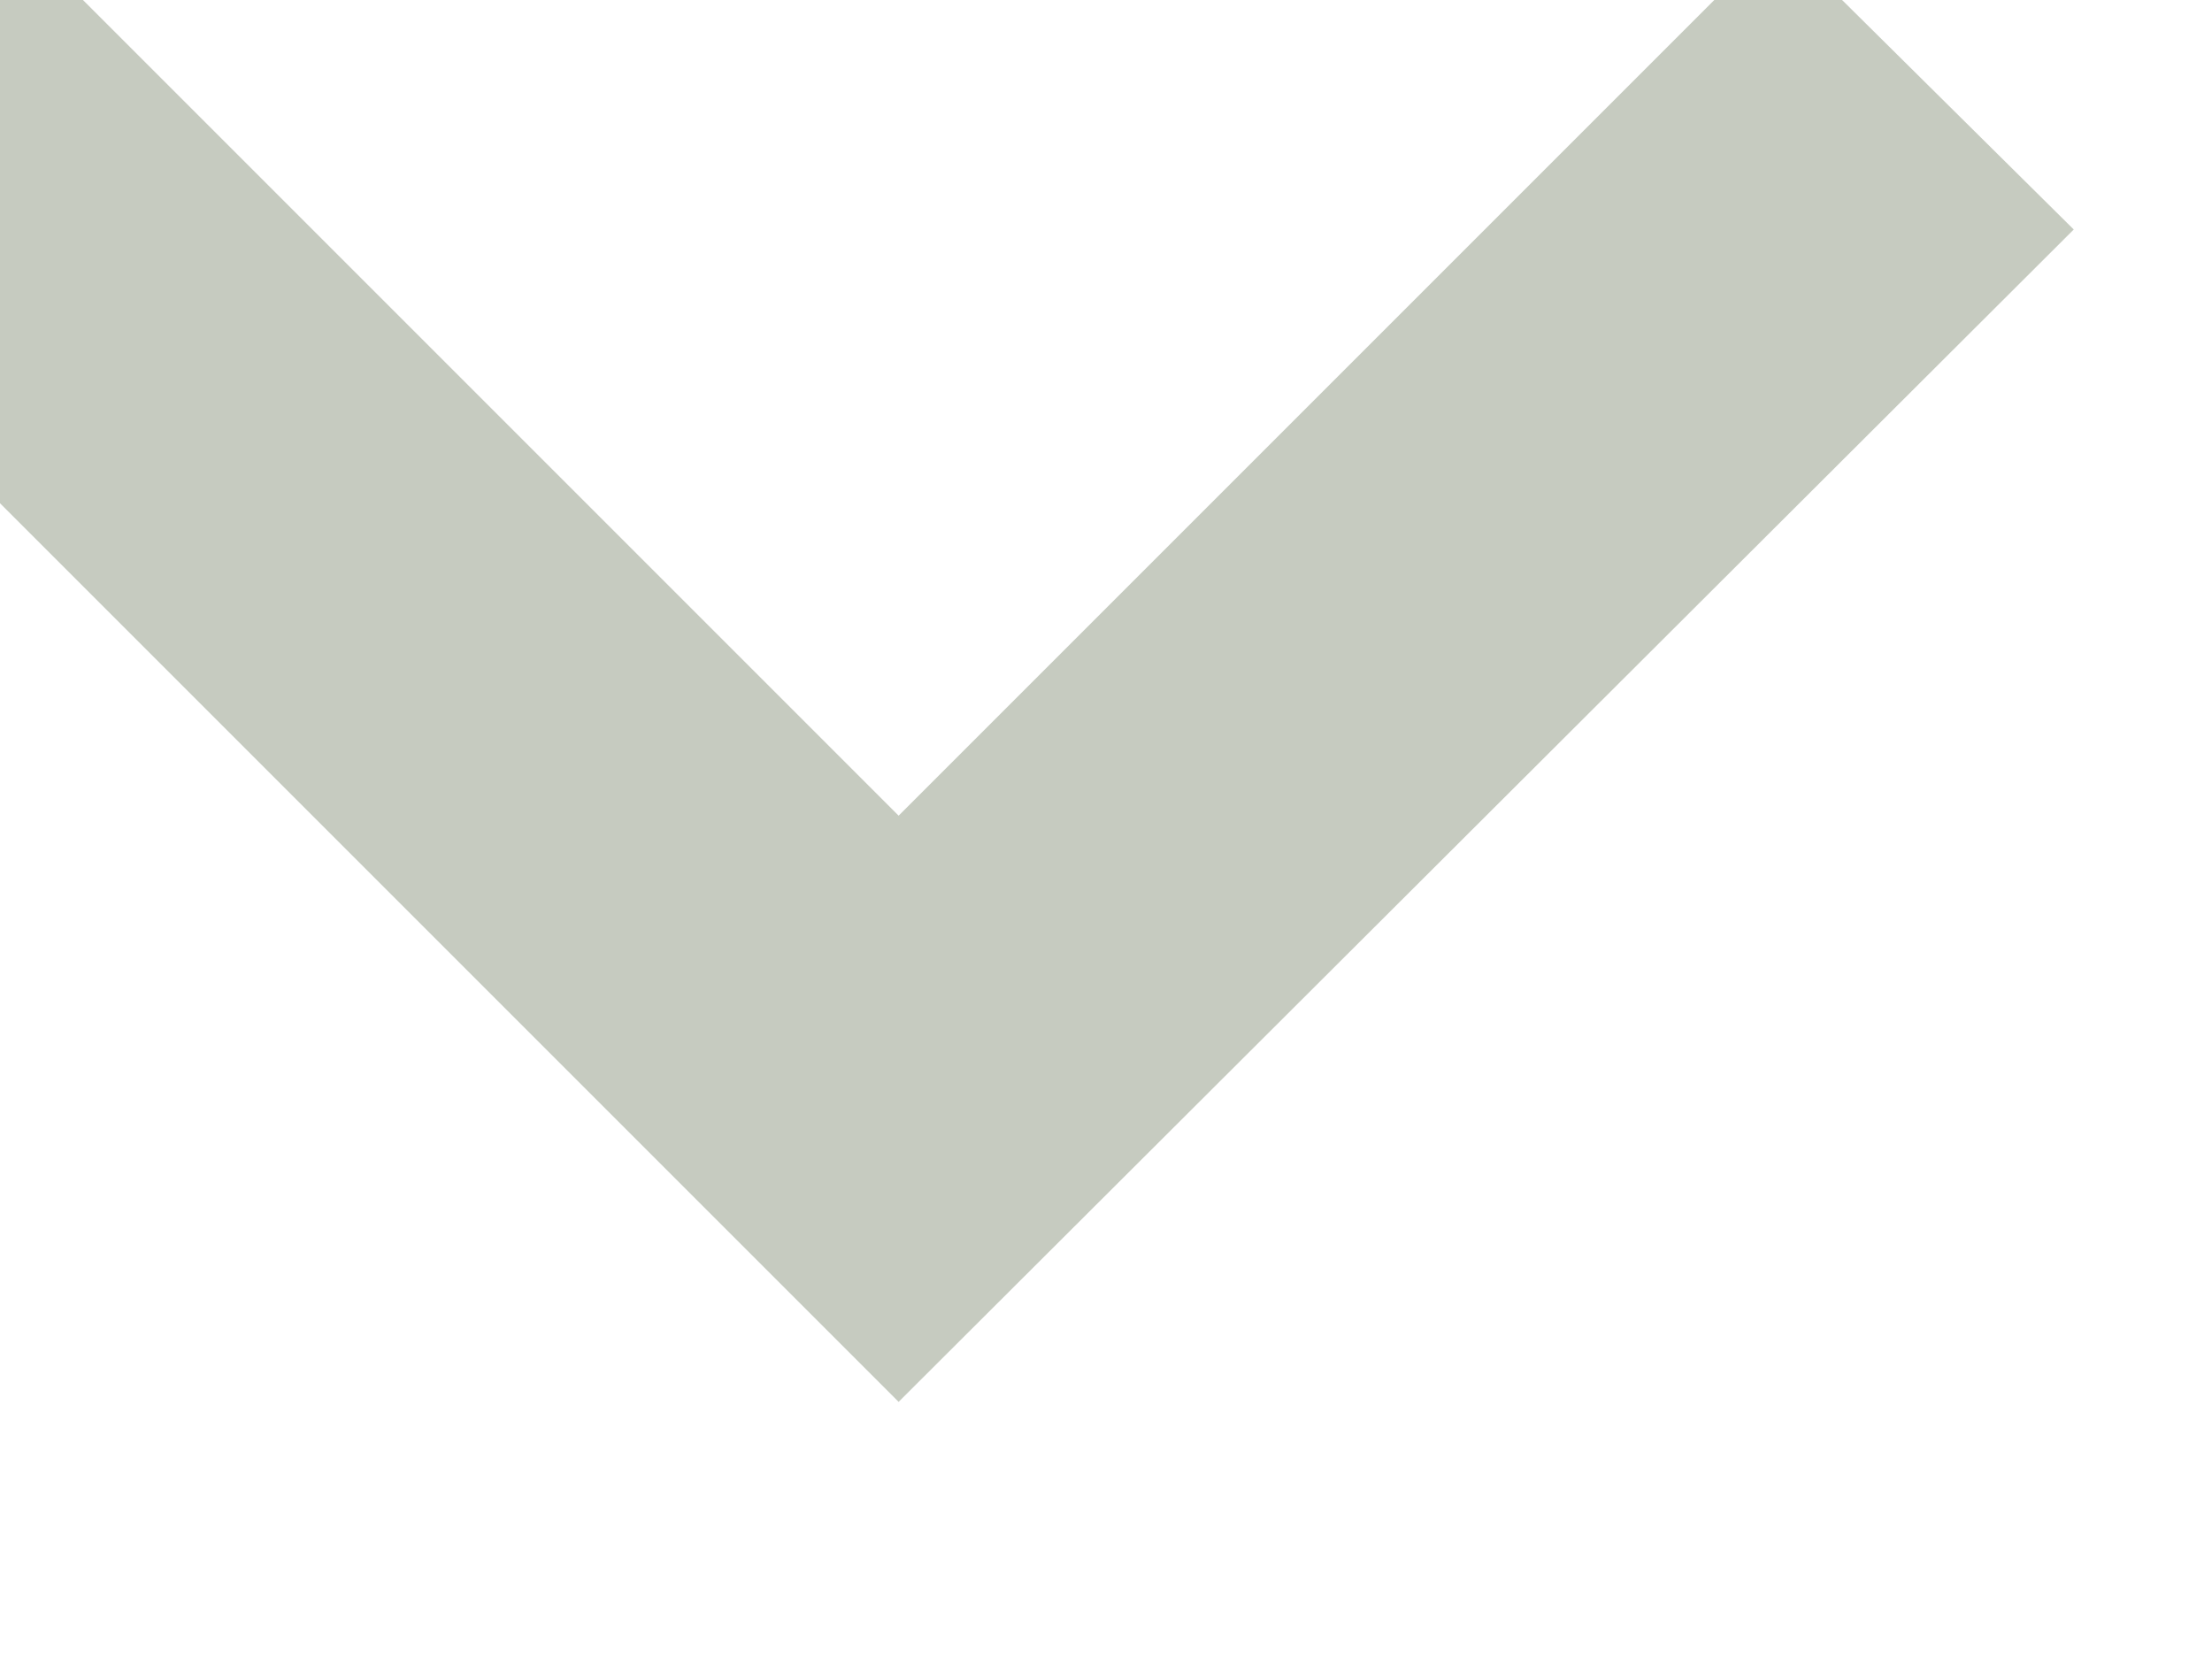 <svg width="8" height="6" viewBox="0 0 8 6" fill="none" xmlns="http://www.w3.org/2000/svg" xmlns:xlink="http://www.w3.org/1999/xlink">
	<desc>
			Created with Pixso.
	</desc>
	<defs/>
	<path id="select" d="M7.5 0.83L6.43 -0.23L3.25 2.95L0.07 -0.23L-0.99 0.83L3.25 5.07L7.5 0.83Z" fill="#41522E" fill-opacity="0.3" fill-rule="nonzero"/>
</svg>
